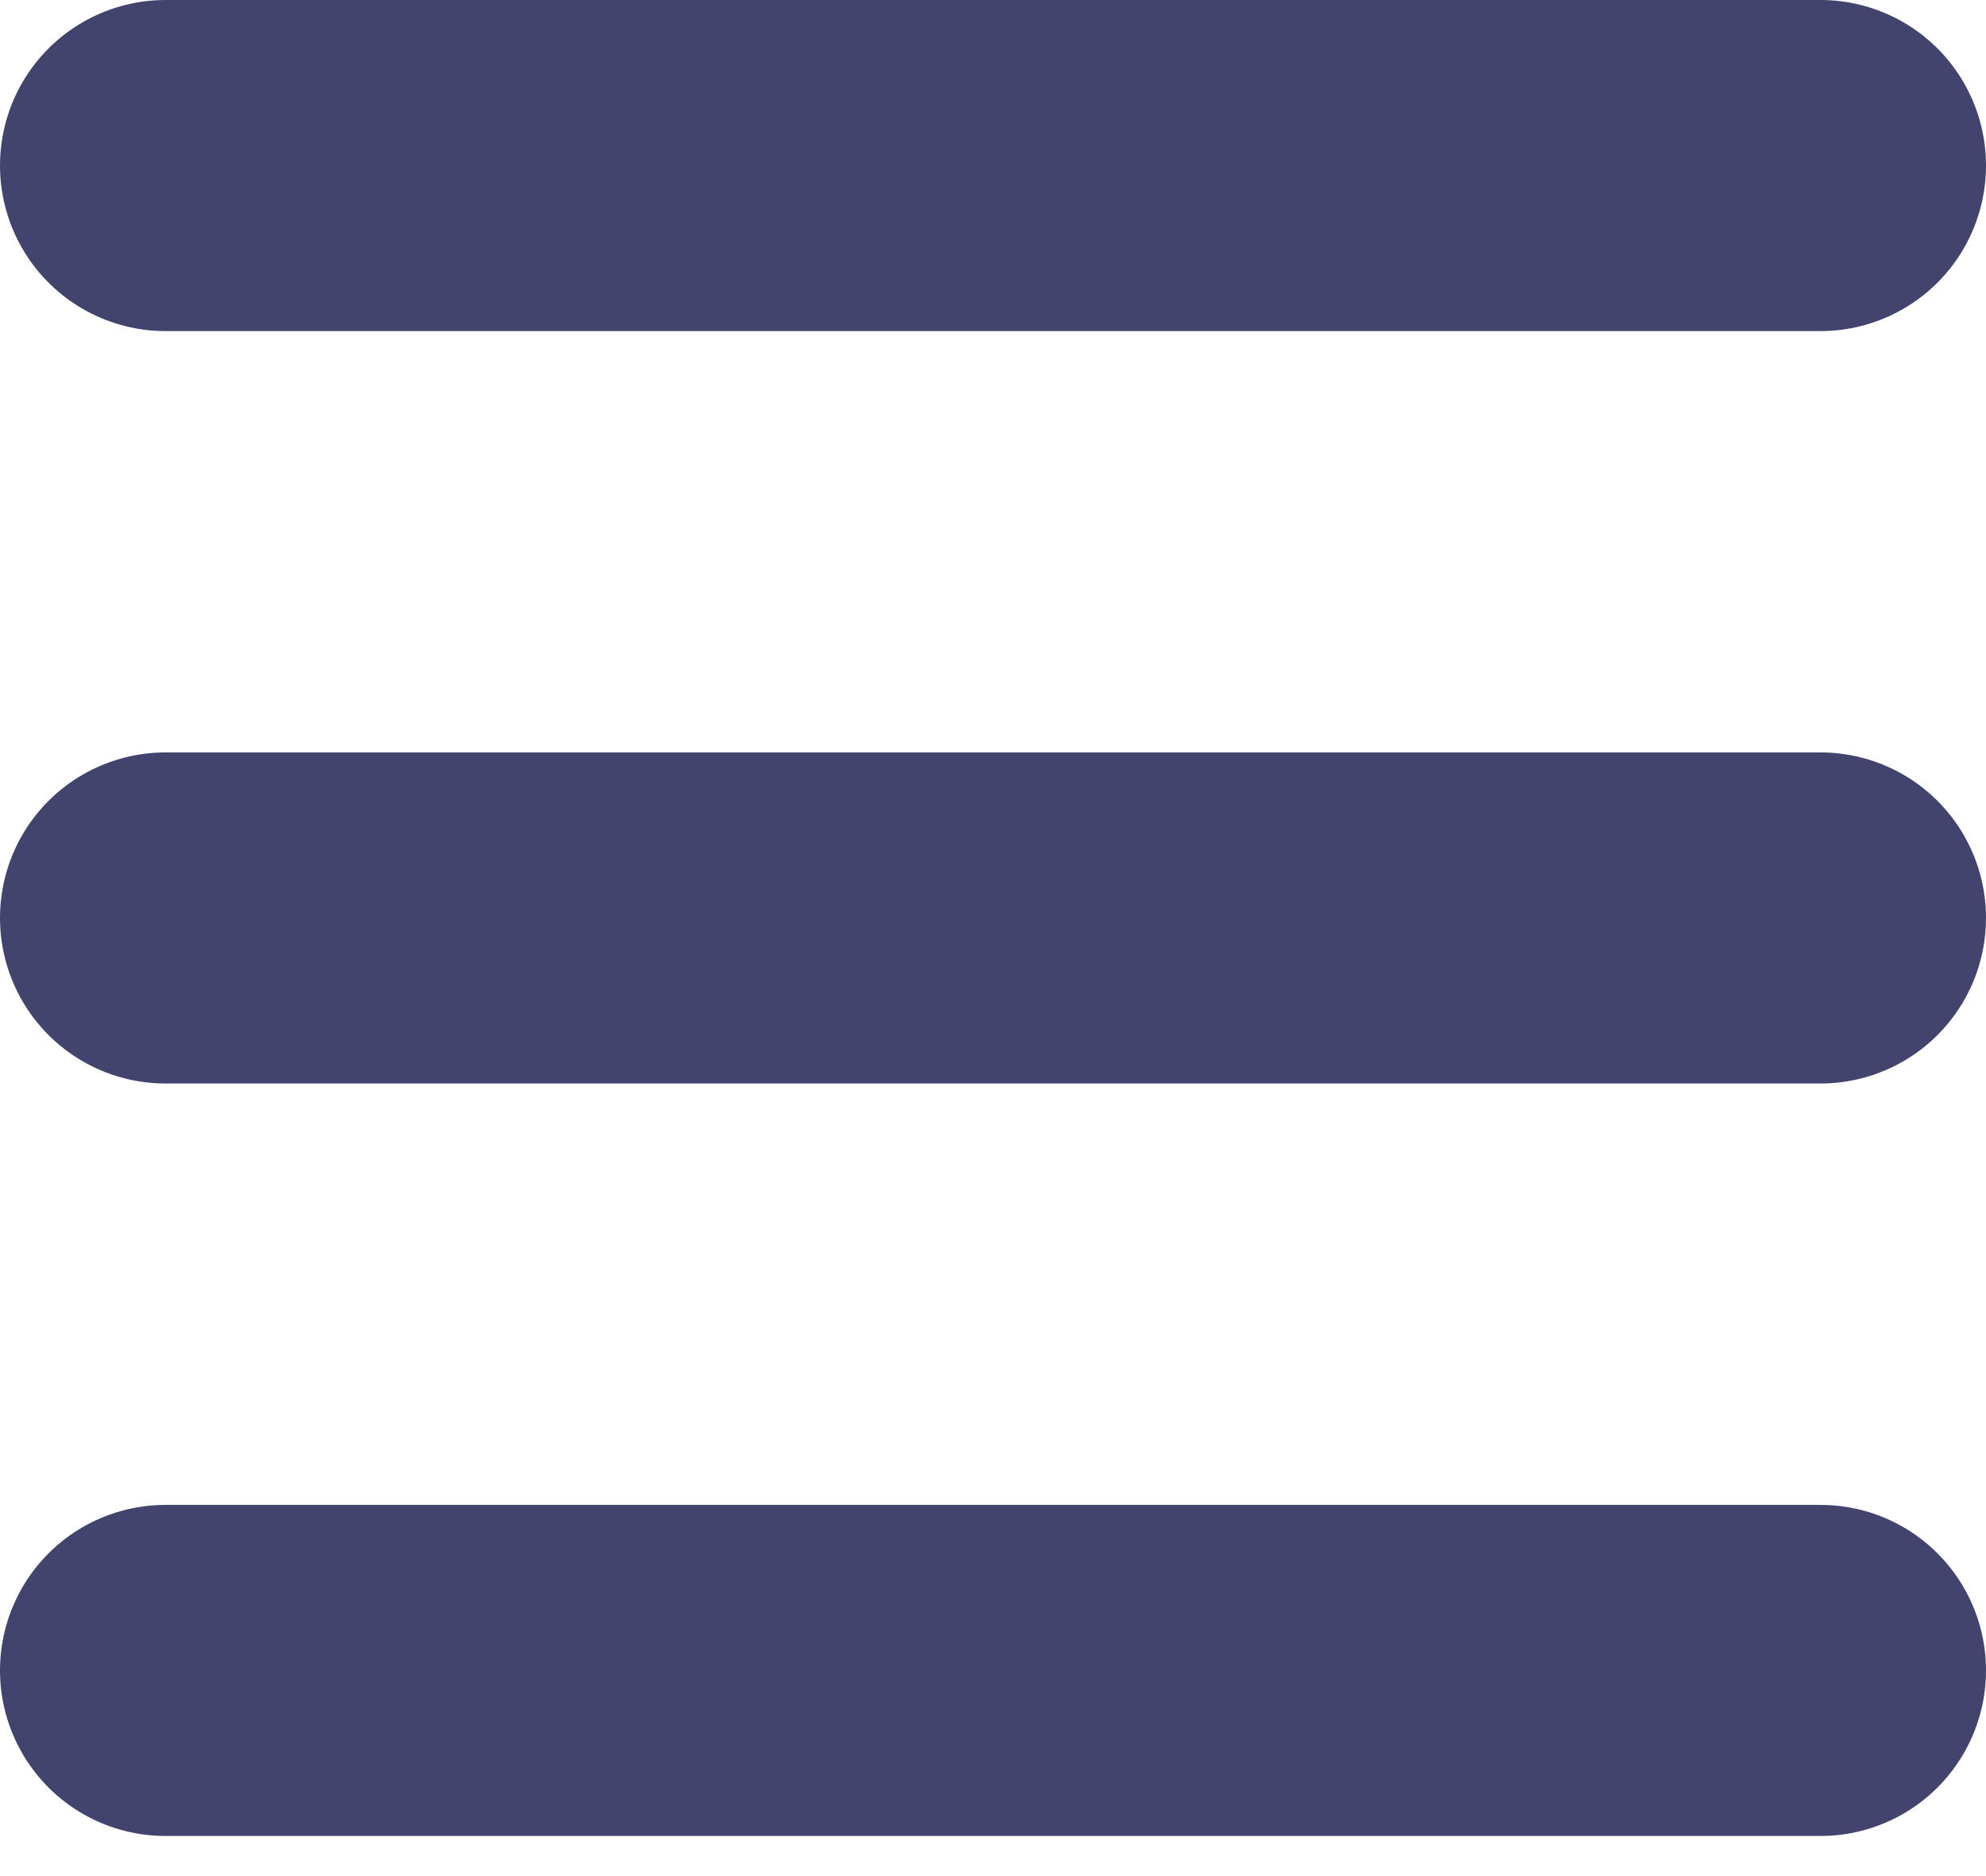 <svg width="36" height="34" viewBox="0 0 36 34" fill="none" xmlns="http://www.w3.org/2000/svg">
<path d="M3 3H33M3 16.636H33M3 30.273H33" stroke="#42446E" stroke-width="6" stroke-linecap="round"/>
</svg>
